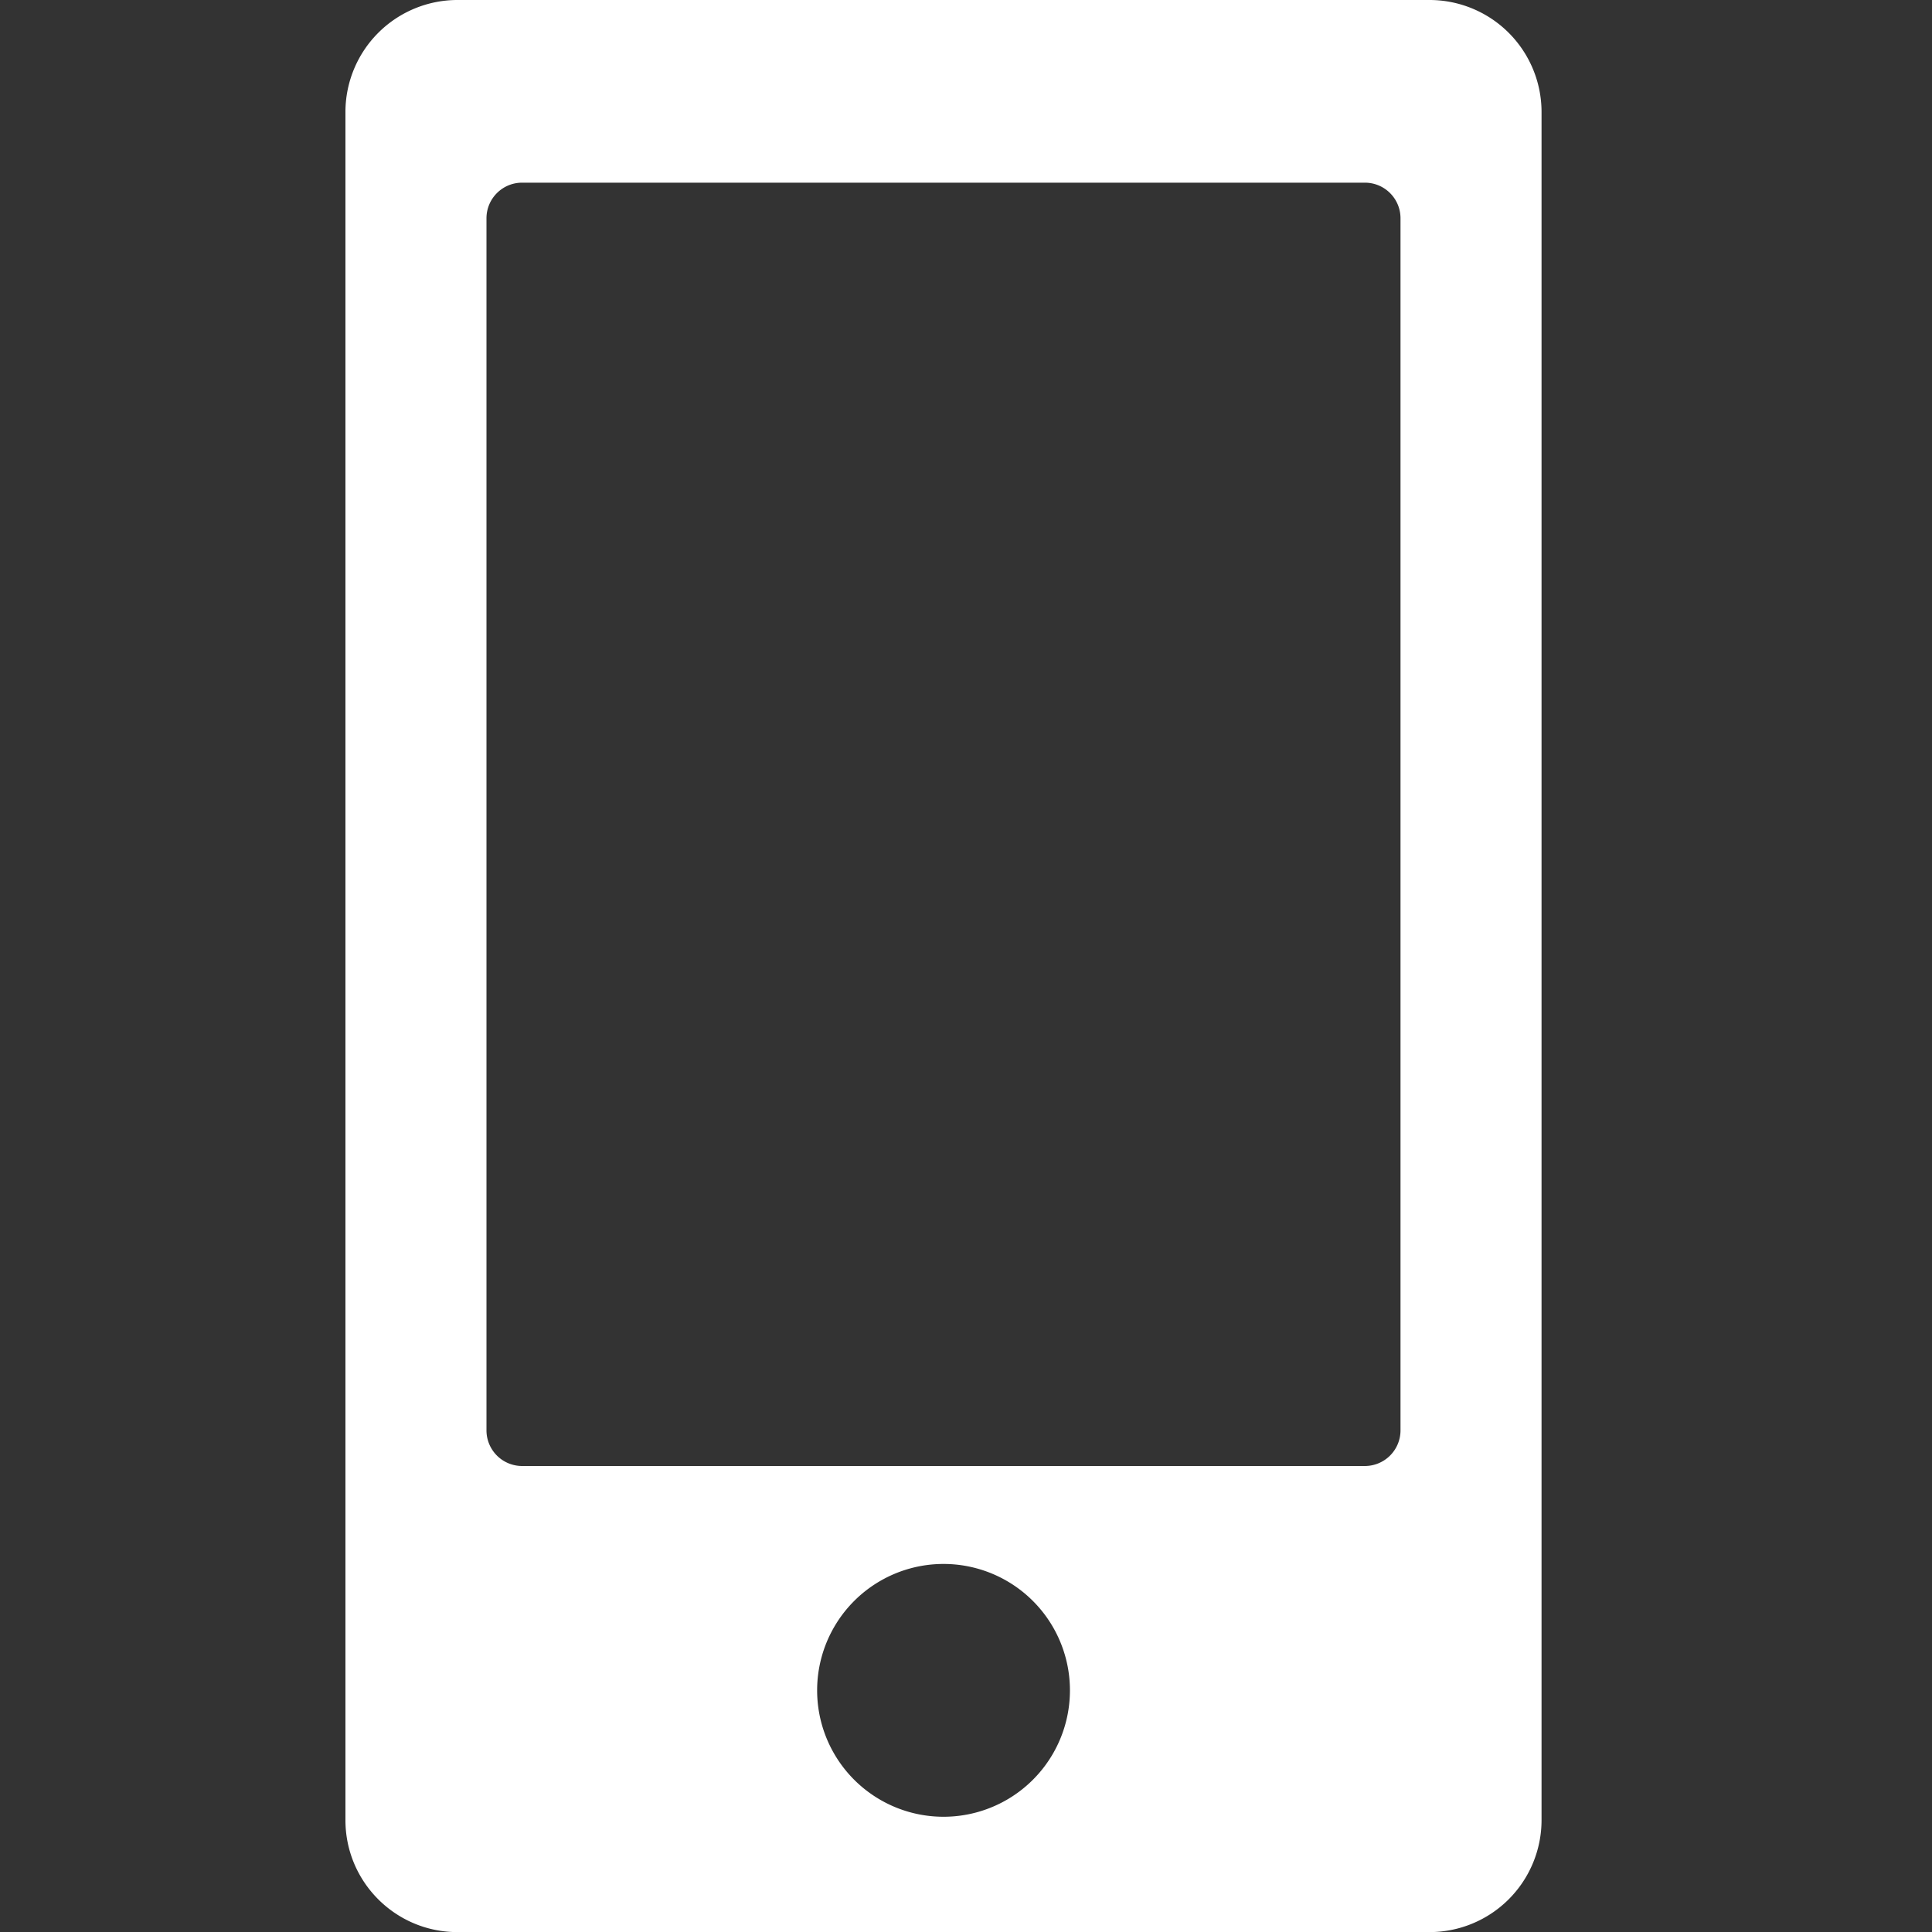 <?xml version="1.0" encoding="iso-8859-1"?><svg xmlns="http://www.w3.org/2000/svg" viewBox="0 0 20 20"><rect x="0" y="0" width="20" height="20" fill="#333333" stroke="none"/><path fill="none" d="M0 0h20v20H0z"/><path d="M14.799 0H4.735a1.16 1.16 0 0 0-1.159 1.159v17.683c0 .64.519 1.159 1.159 1.159h10.064a1.16 1.16 0 0 0 1.159-1.159V1.159A1.16 1.16 0 0 0 14.799 0zM9.767 18.807a1.308 1.308 0 1 1 .001-2.617 1.308 1.308 0 0 1-.001 2.617zm4.731-4a.369.369 0 0 1-.369.369H5.405a.369.369 0 0 1-.369-.369V2.26c0-.204.165-.369.369-.369h8.724c.204 0 .369.165.369.369v12.547z" fill="#fff"/></svg>
